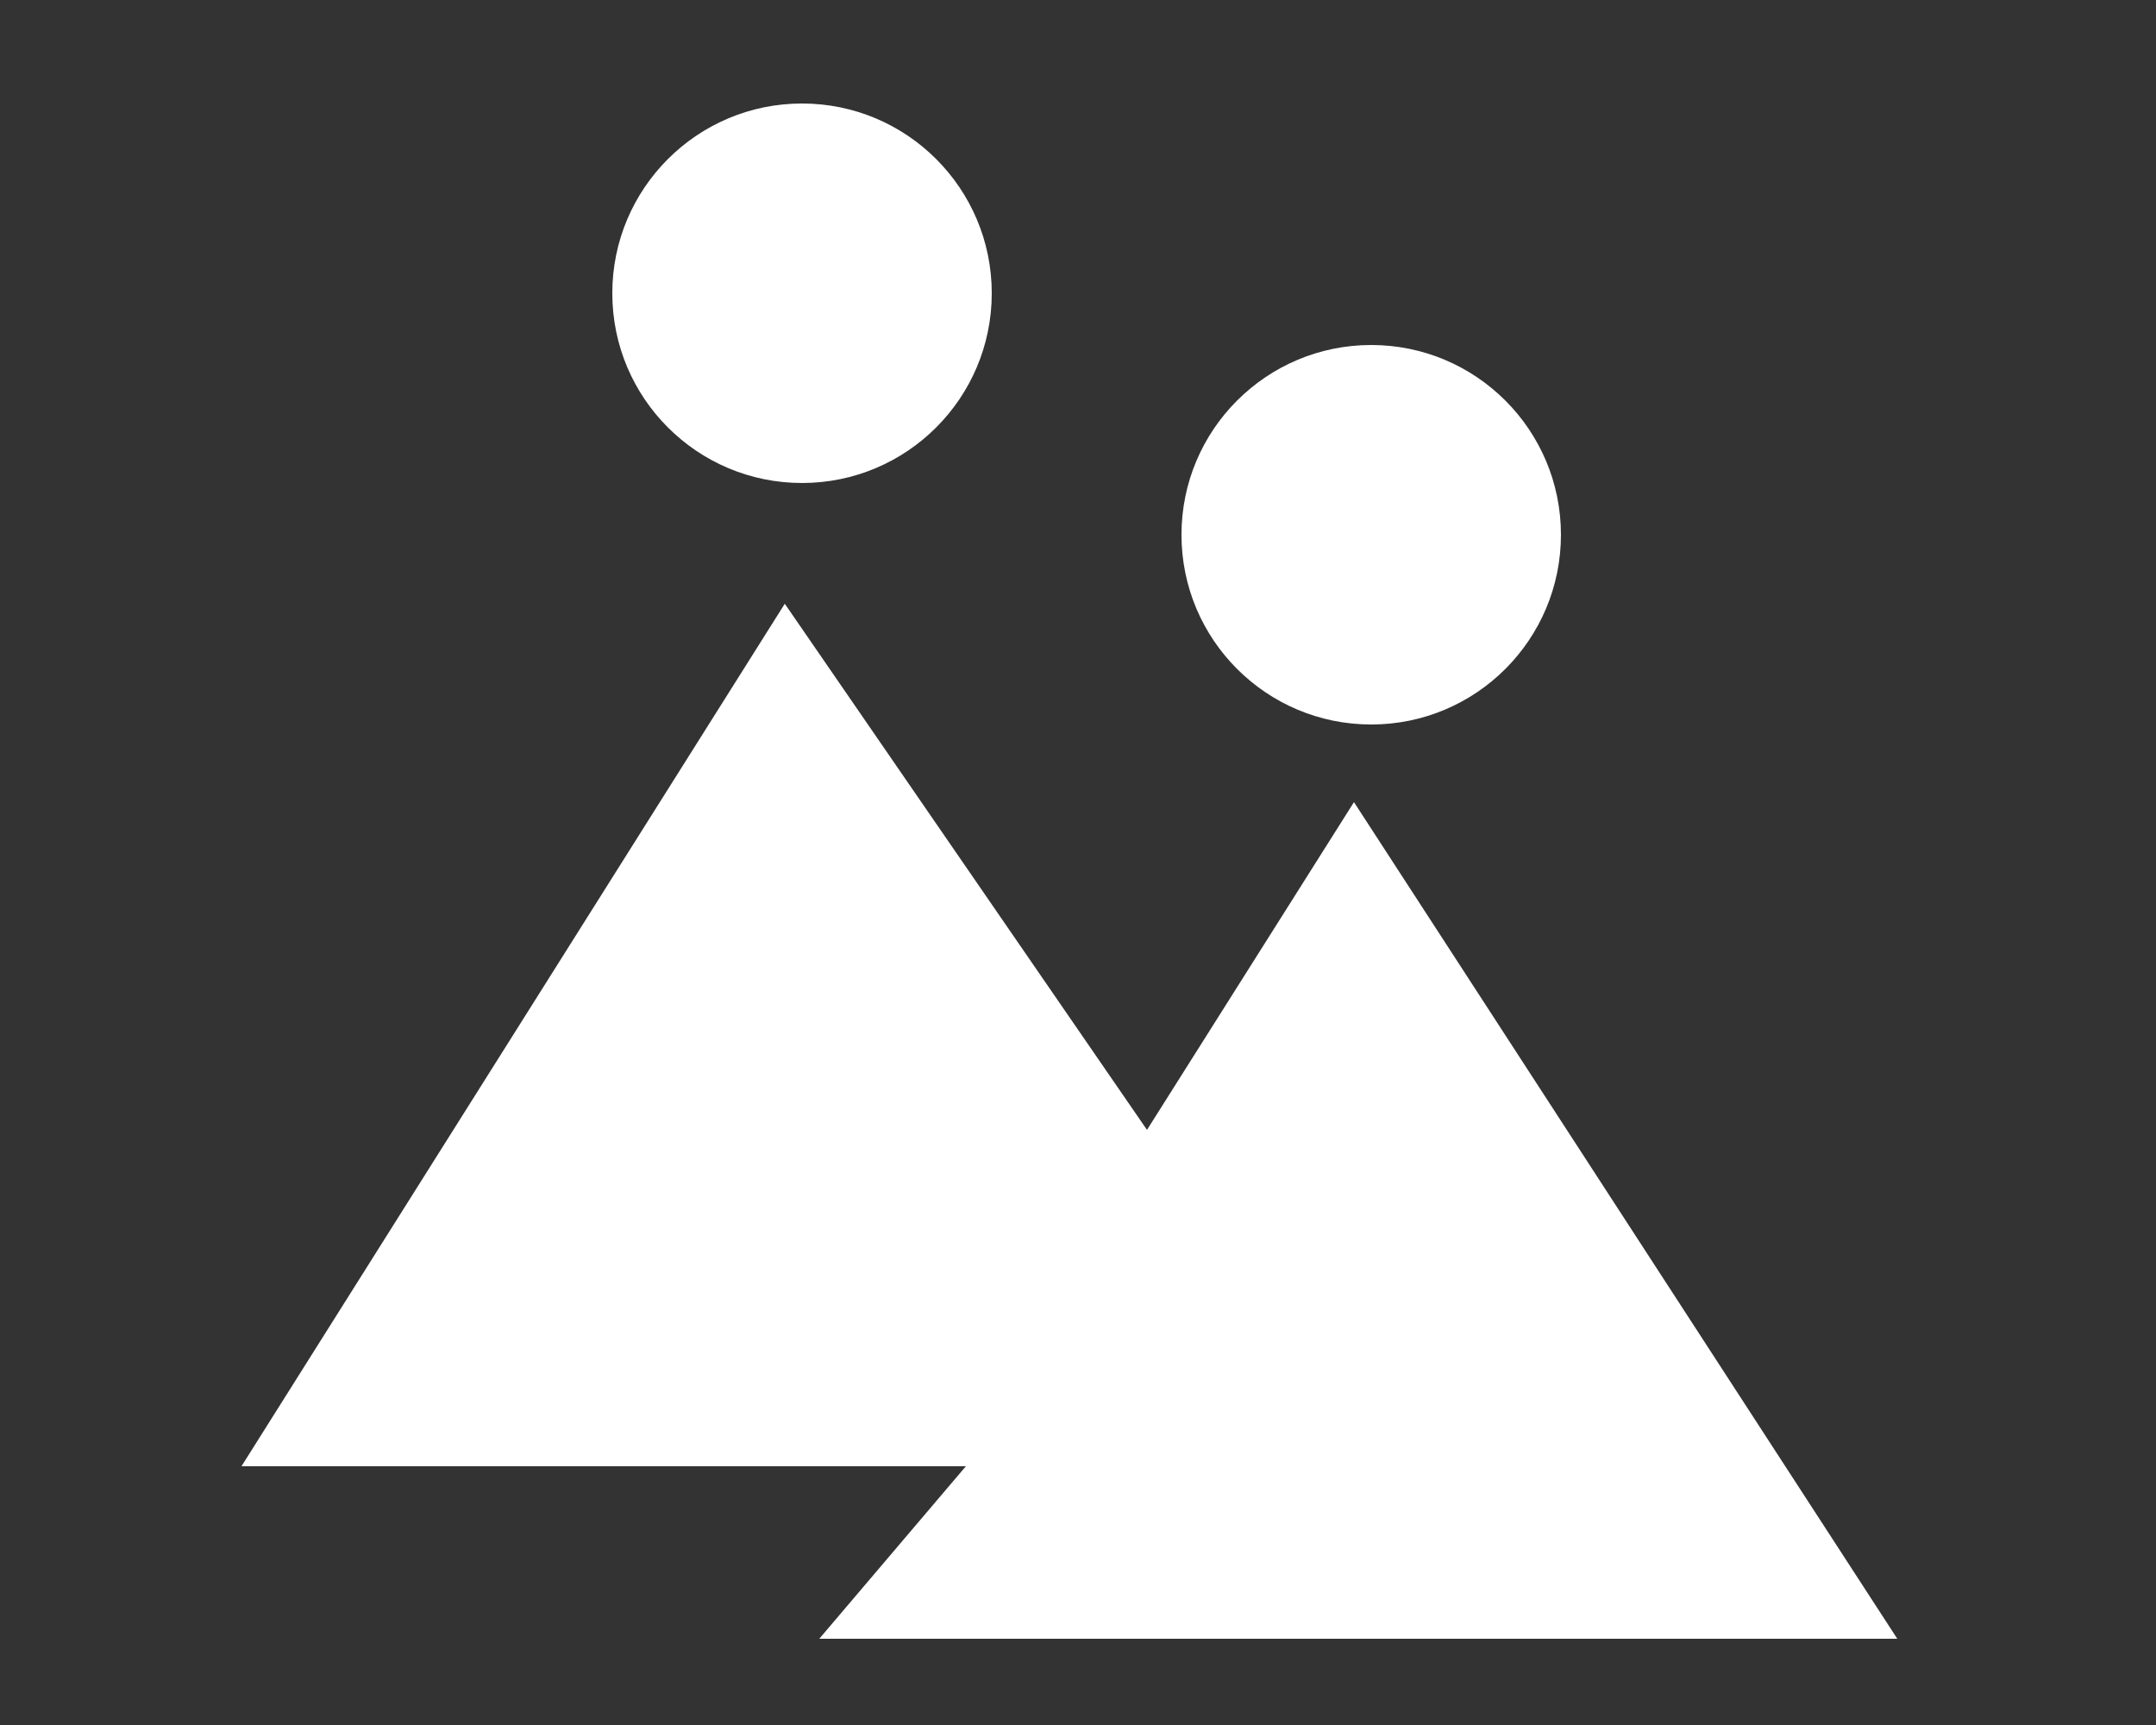 <?xml version="1.0" encoding="utf-8"?>
<!-- Generator: Adobe Illustrator 19.1.0, SVG Export Plug-In . SVG Version: 6.00 Build 0)  -->
<svg version="1.1" id="Layer_1" xmlns="http://www.w3.org/2000/svg" xmlns:xlink="http://www.w3.org/1999/xlink" x="0px" y="0px"
	 viewBox="0 0 25 20" style="enable-background:new 0 0 25 20;" xml:space="preserve">
<rect x="0" y="0" width="25" height="20" fill="#333333" stroke="none"/>
<style type="text/css">
	.st0{fill:#FFFFFF;}
</style>
<g>
	<polygon class="st0" points="22,19 15.7,9.3 13.3,13.1 9.1,7 2.8,17 11.2,17 9.5,19 	"/>
	<circle class="st0" cx="15.9" cy="6.2" r="2.2"/>
	<circle class="st0" cx="9.3" cy="3.4" r="2.2"/>
</g>
</svg>
